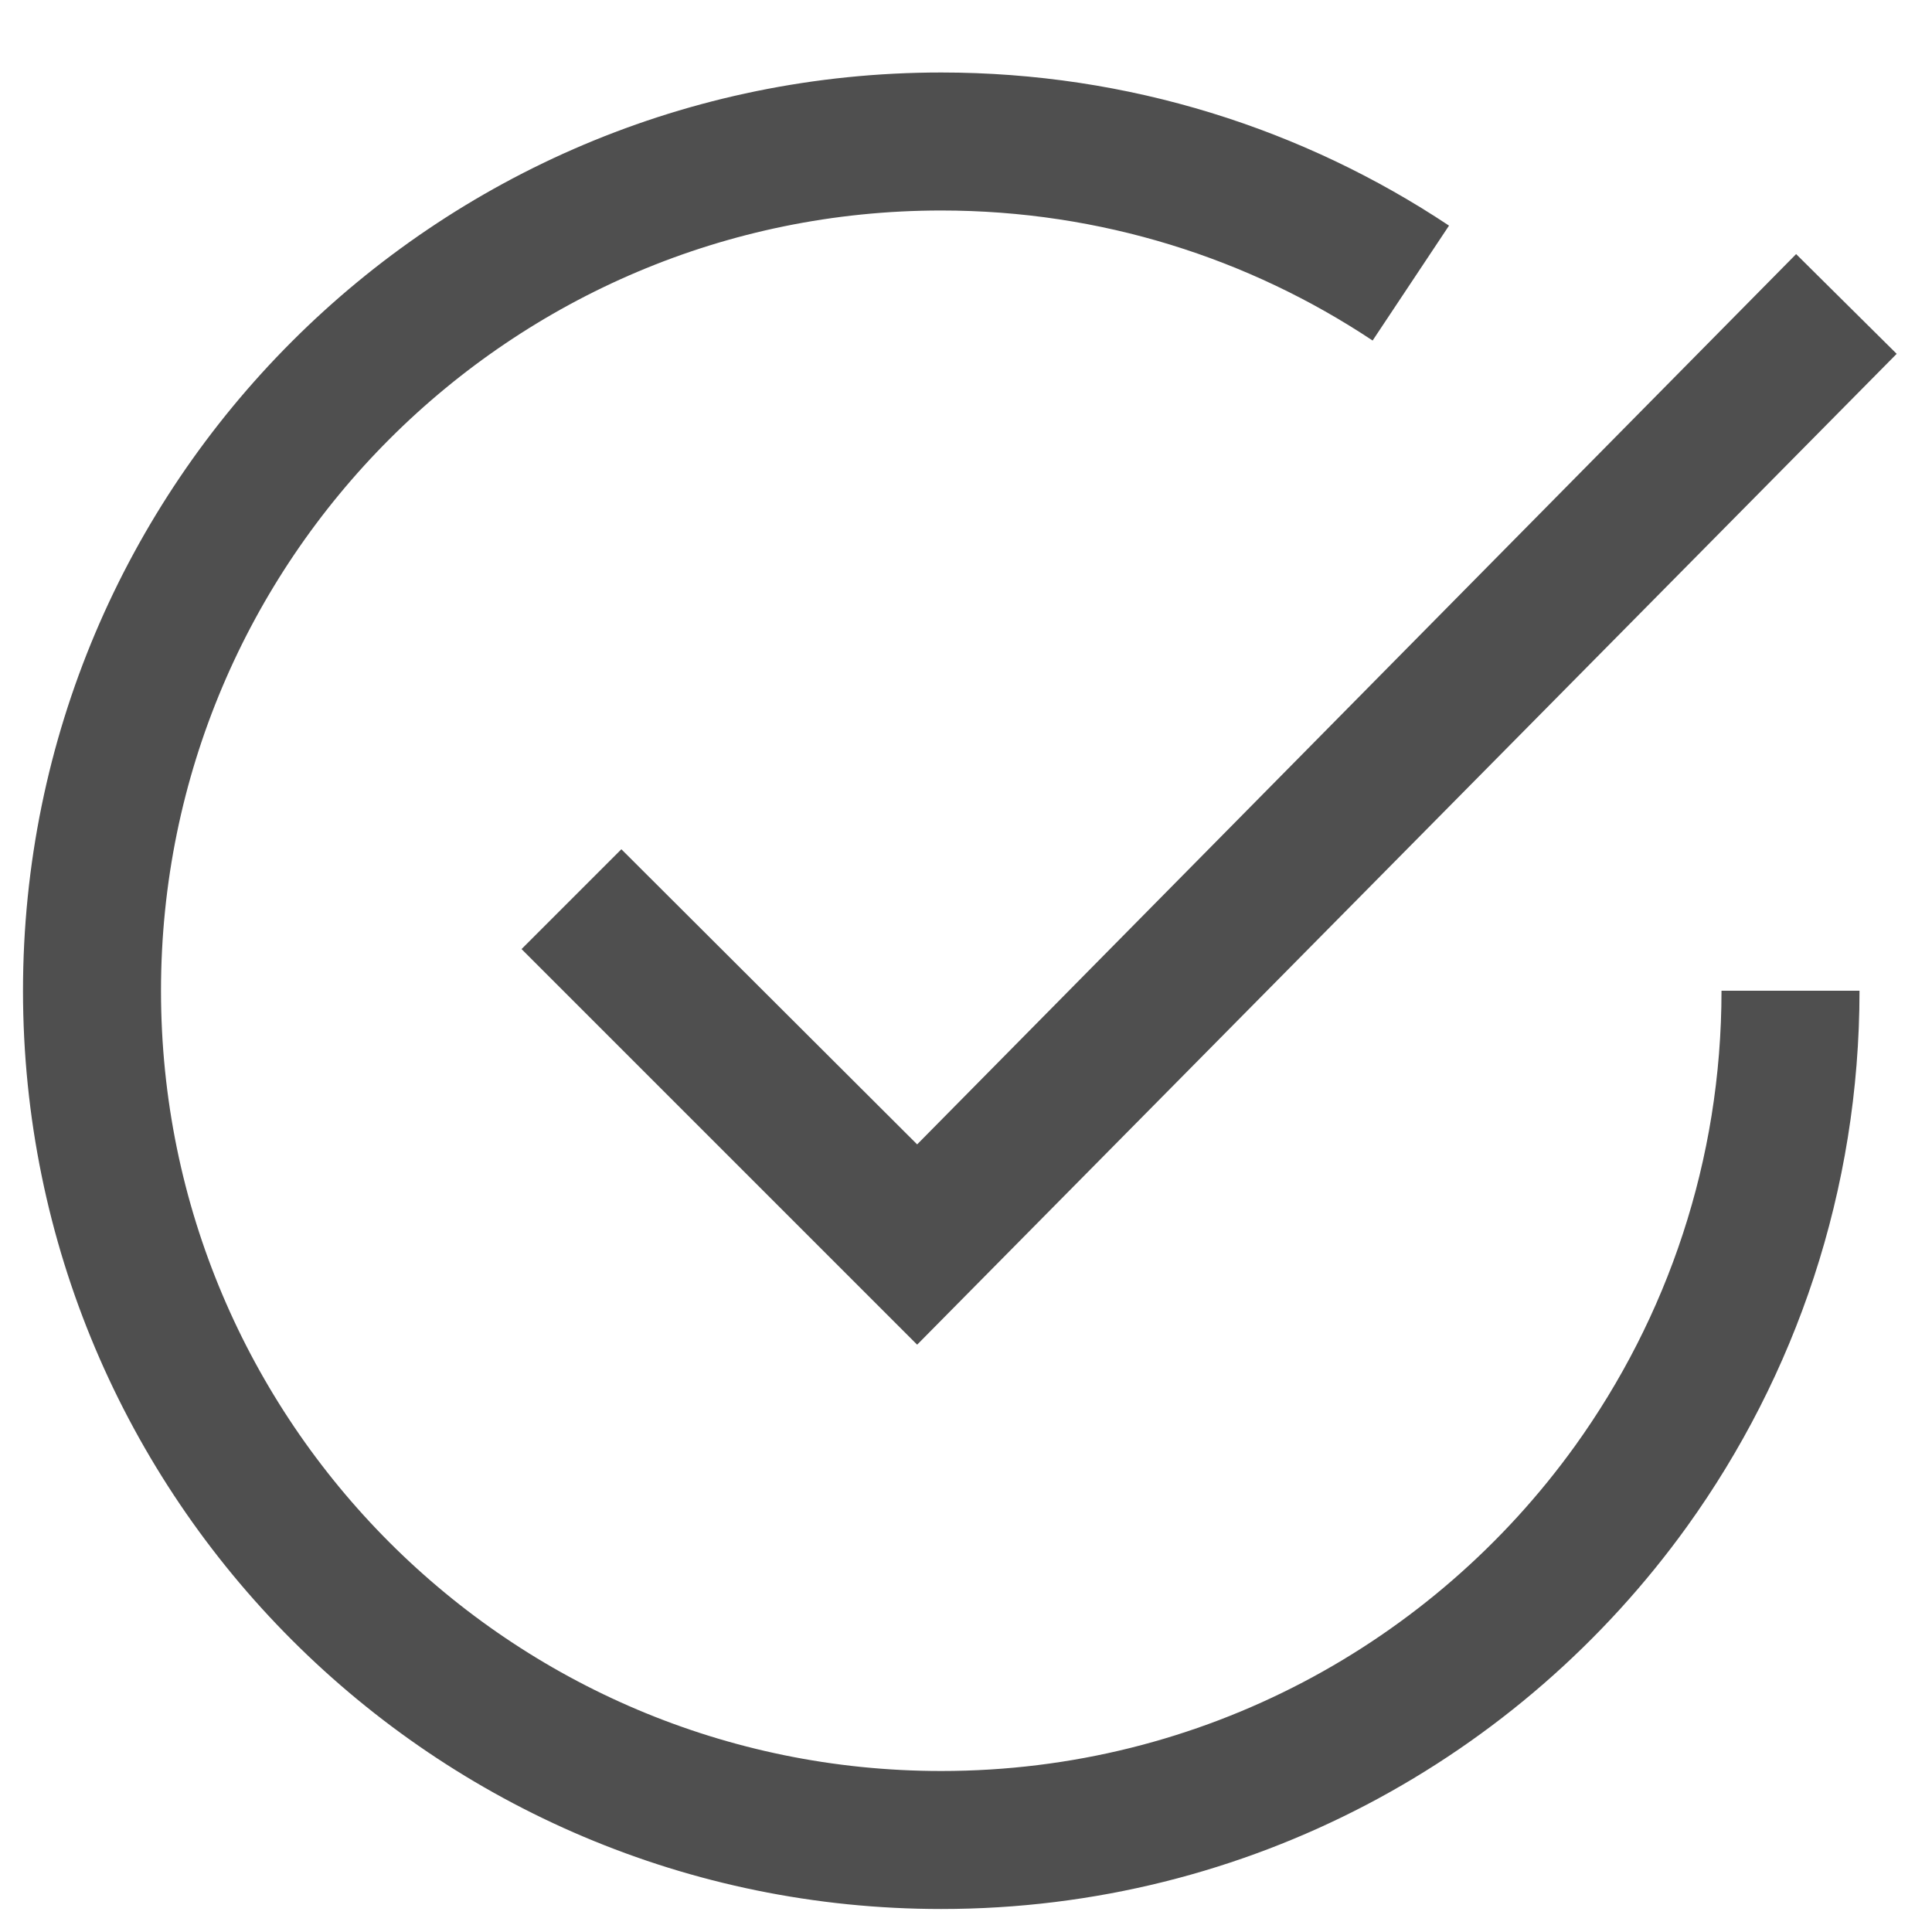
<svg width="21" height="21" viewBox="0 0 21 21" fill="none" xmlns="http://www.w3.org/2000/svg">
<path d="M19.462 10.769C19.462 12.779 18.819 14.638 17.729 16.154C16.053 18.483 13.319 20 10.231 20C5.133 20 1 15.867 1 10.769C1 5.671 5.133 1.538 10.231 1.538C12.118 1.538 13.873 2.105 15.335 3.077" stroke="#4F4F4F" stroke-width="1.5"/>
<g clip-path="url(#clip0_2300_7403)">
<path d="M19.523 2.762L9.969 12.439L6.754 9.231L5.669 10.316L9.969 14.616L20.616 3.846L19.523 2.762Z" fill="#4F4F4F"/>
</g>
<defs>
<clipPath id="clip0_2300_7403">
<rect width="20" height="18.462" fill="white" transform="translate(1)"/>
</clipPath>
</defs>
</svg>
